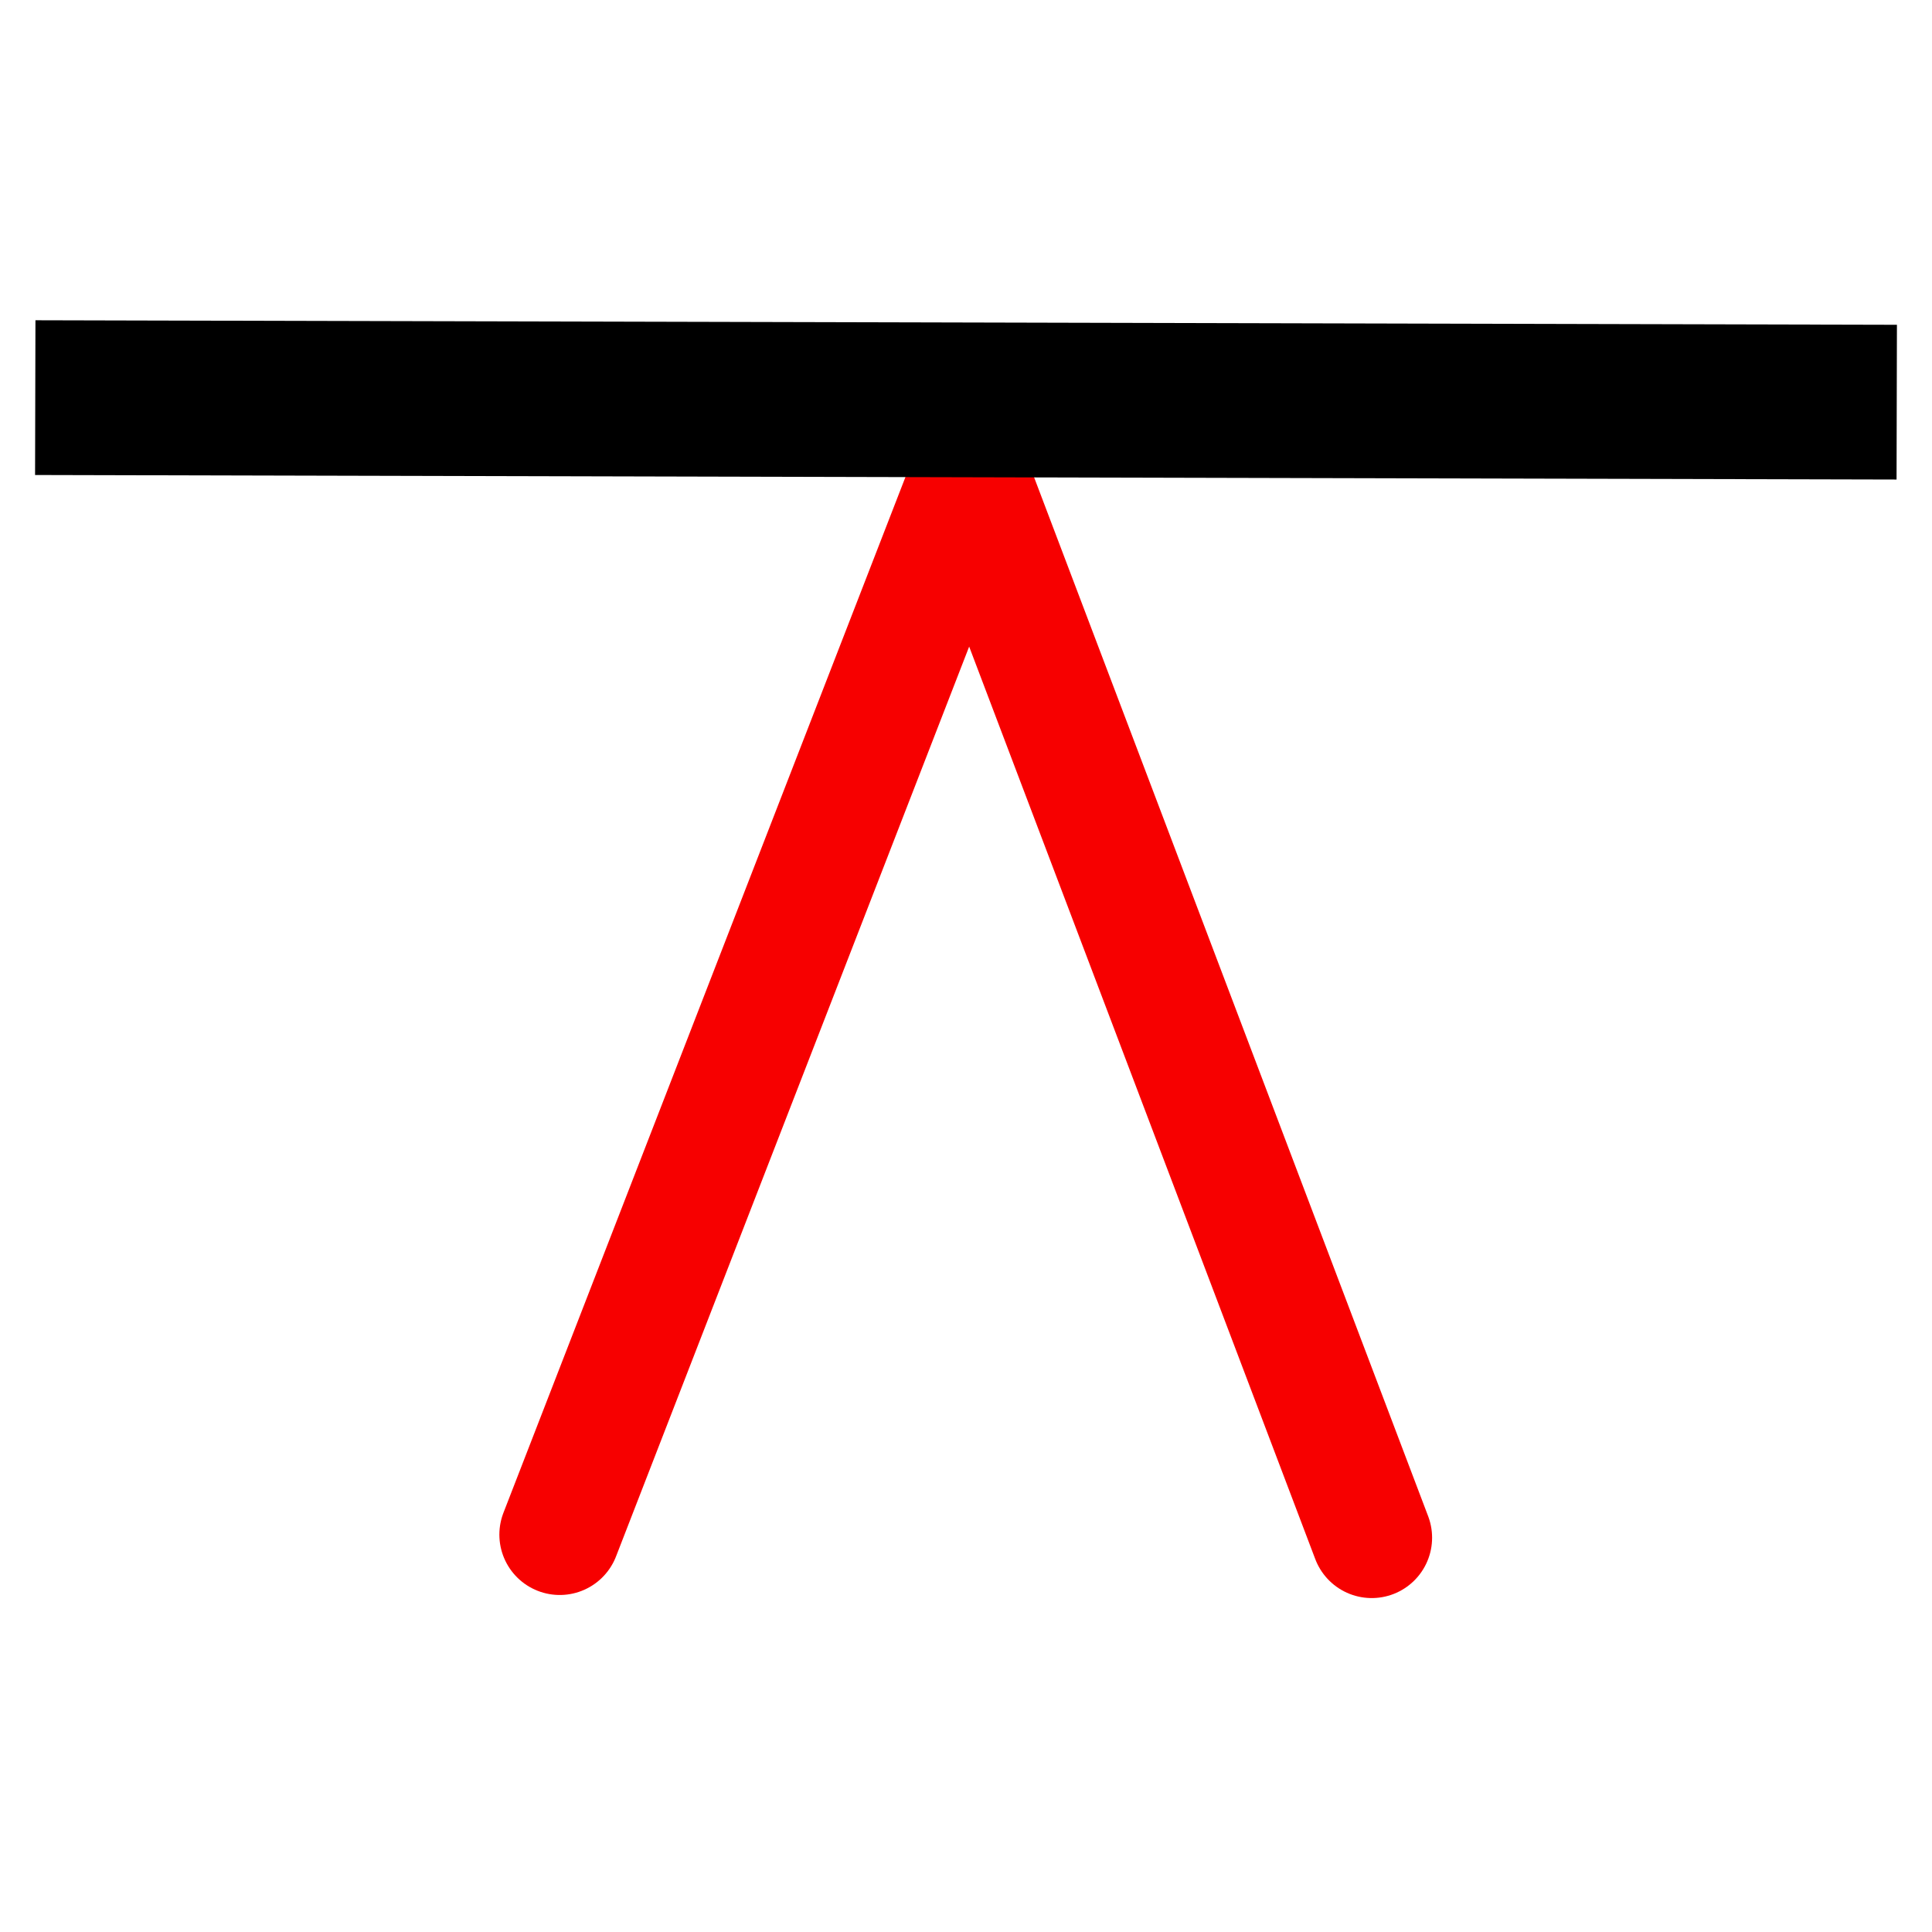 <?xml version="1.0" encoding="UTF-8" standalone="no"?>
<!-- Created with Inkscape (http://www.inkscape.org/) -->

<svg
   xmlns:dc="http://purl.org/dc/elements/1.1/"
   xmlns:cc="http://creativecommons.org/ns#"
   xmlns:rdf="http://www.w3.org/1999/02/22-rdf-syntax-ns#"
   xmlns:svg="http://www.w3.org/2000/svg"
   xmlns="http://www.w3.org/2000/svg"
   xmlns:sodipodi="http://sodipodi.sourceforge.net/DTD/sodipodi-0.dtd"
   xmlns:inkscape="http://www.inkscape.org/namespaces/inkscape"
   version="1.1"
   width="32"
   height="32"
   id="svg3837"
   inkscape:version="0.92.3 (2405546, 2018-03-11)"
   sodipodi:docname="internal_v_notch.svg"
   inkscape:export-filename="C:\Users\Douglas\Desktop\Projects\MySeamly2D\src\libs\vmisc\share\resources\icon\24x24\internal_v_notch.png"
   inkscape:export-xdpi="72"
   inkscape:export-ydpi="72">
  <sodipodi:namedview
     pagecolor="#ffffff"
     bordercolor="#666666"
     borderopacity="1"
     objecttolerance="10"
     gridtolerance="10"
     guidetolerance="10"
     inkscape:pageopacity="0"
     inkscape:pageshadow="2"
     inkscape:window-width="1366"
     inkscape:window-height="745"
     id="namedview12"
     showgrid="false"
     inkscape:zoom="14.227856"
     inkscape:cx="0.43870013"
     inkscape:cy="11.02356"
     inkscape:window-x="-8"
     inkscape:window-y="-8"
     inkscape:window-maximized="1"
     inkscape:current-layer="layer1" />
  <defs
     id="defs3839" />
  <g
     id="layer1">
    <g
       id="g4528">
      <path
         inkscape:transform-center-y="8.7881998"
         inkscape:transform-center-x="-3.3317449"
         sodipodi:nodetypes="cc"
         inkscape:connector-curvature="0"
         id="path5371"
         d="M 22.72,25.469 16.06,7.91"
         style="fill:#000000;fill-rule:evenodd;stroke:#f70000;stroke-width:2;stroke-linecap:round;stroke-linejoin:miter;stroke-miterlimit:4;stroke-dasharray:none;stroke-dashoffset:0;stroke-opacity:1" />
      <path
         style="fill:#000000;fill-rule:evenodd;stroke:#f70000;stroke-width:2;stroke-linecap:round;stroke-linejoin:miter;stroke-miterlimit:4;stroke-dasharray:none;stroke-dashoffset:0;stroke-opacity:1"
         d="M 9.271,25.418 16.066,7.911"
         id="path833"
         inkscape:connector-curvature="0"
         sodipodi:nodetypes="cc"
         inkscape:transform-center-x="3.3892562"
         inkscape:transform-center-y="8.7283045" />
    </g>
    <path
       style="fill:#000000;fill-rule:evenodd;stroke:#000000;stroke-width:2.563;stroke-linecap:butt;stroke-linejoin:miter;stroke-miterlimit:4;stroke-dasharray:none;stroke-dashoffset:0;stroke-opacity:1"
       d="M 31.416,6.661 0.584,6.586"
       id="path5371-5"
       inkscape:connector-curvature="0"
       sodipodi:nodetypes="cc"
       inkscape:transform-center-x="0.66688031"
       inkscape:transform-center-y="0.05886185" />
  </g>
</svg>
